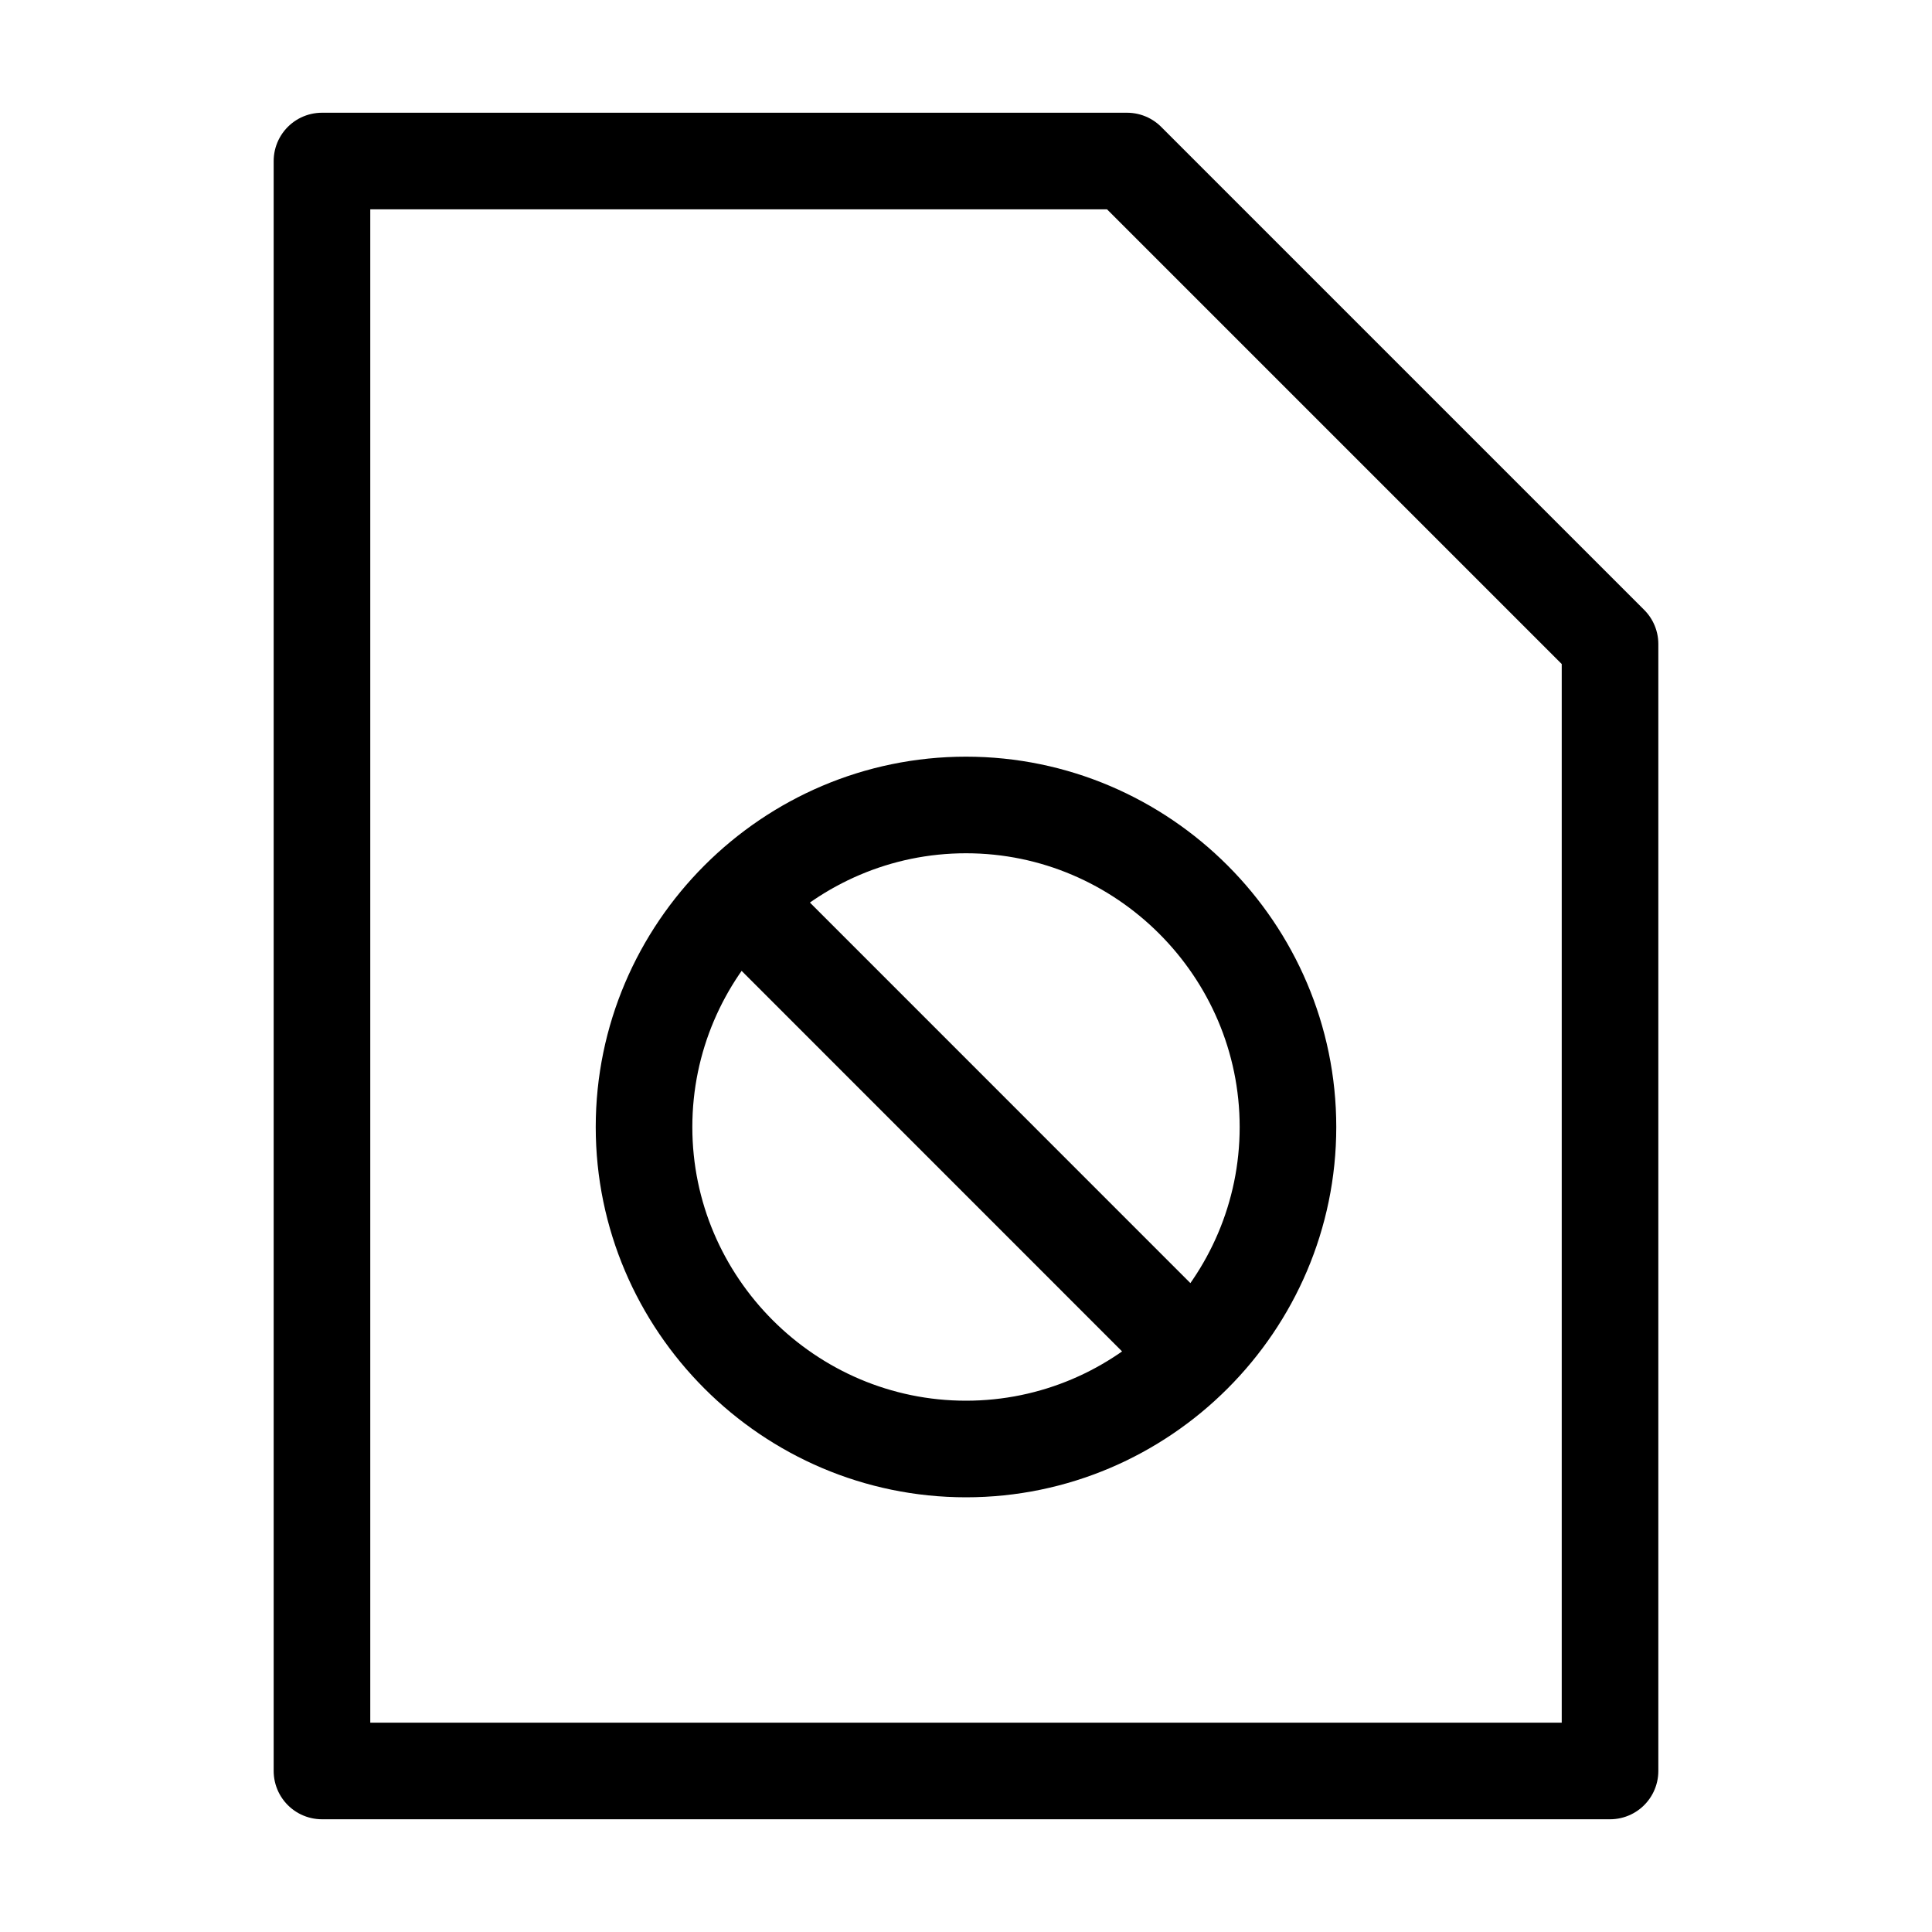 <svg width="20" height="20" viewBox="0 0 20 20" fill="none" xmlns="http://www.w3.org/2000/svg">
<path d="M7.667 9.333L12.333 14L7.667 9.333ZM10 15C11.833 15 13.333 13.5 13.333 11.667C13.333 9.833 11.833 8.333 10 8.333C8.167 8.333 6.667 9.833 6.667 11.667C6.667 13.5 8.167 15 10 15ZM3.333 18.333V1.667H11.667L16.667 6.667V18.333H3.333Z" stroke="black" stroke-miterlimit="10" stroke-linecap="round" stroke-linejoin="round"/>
</svg>
